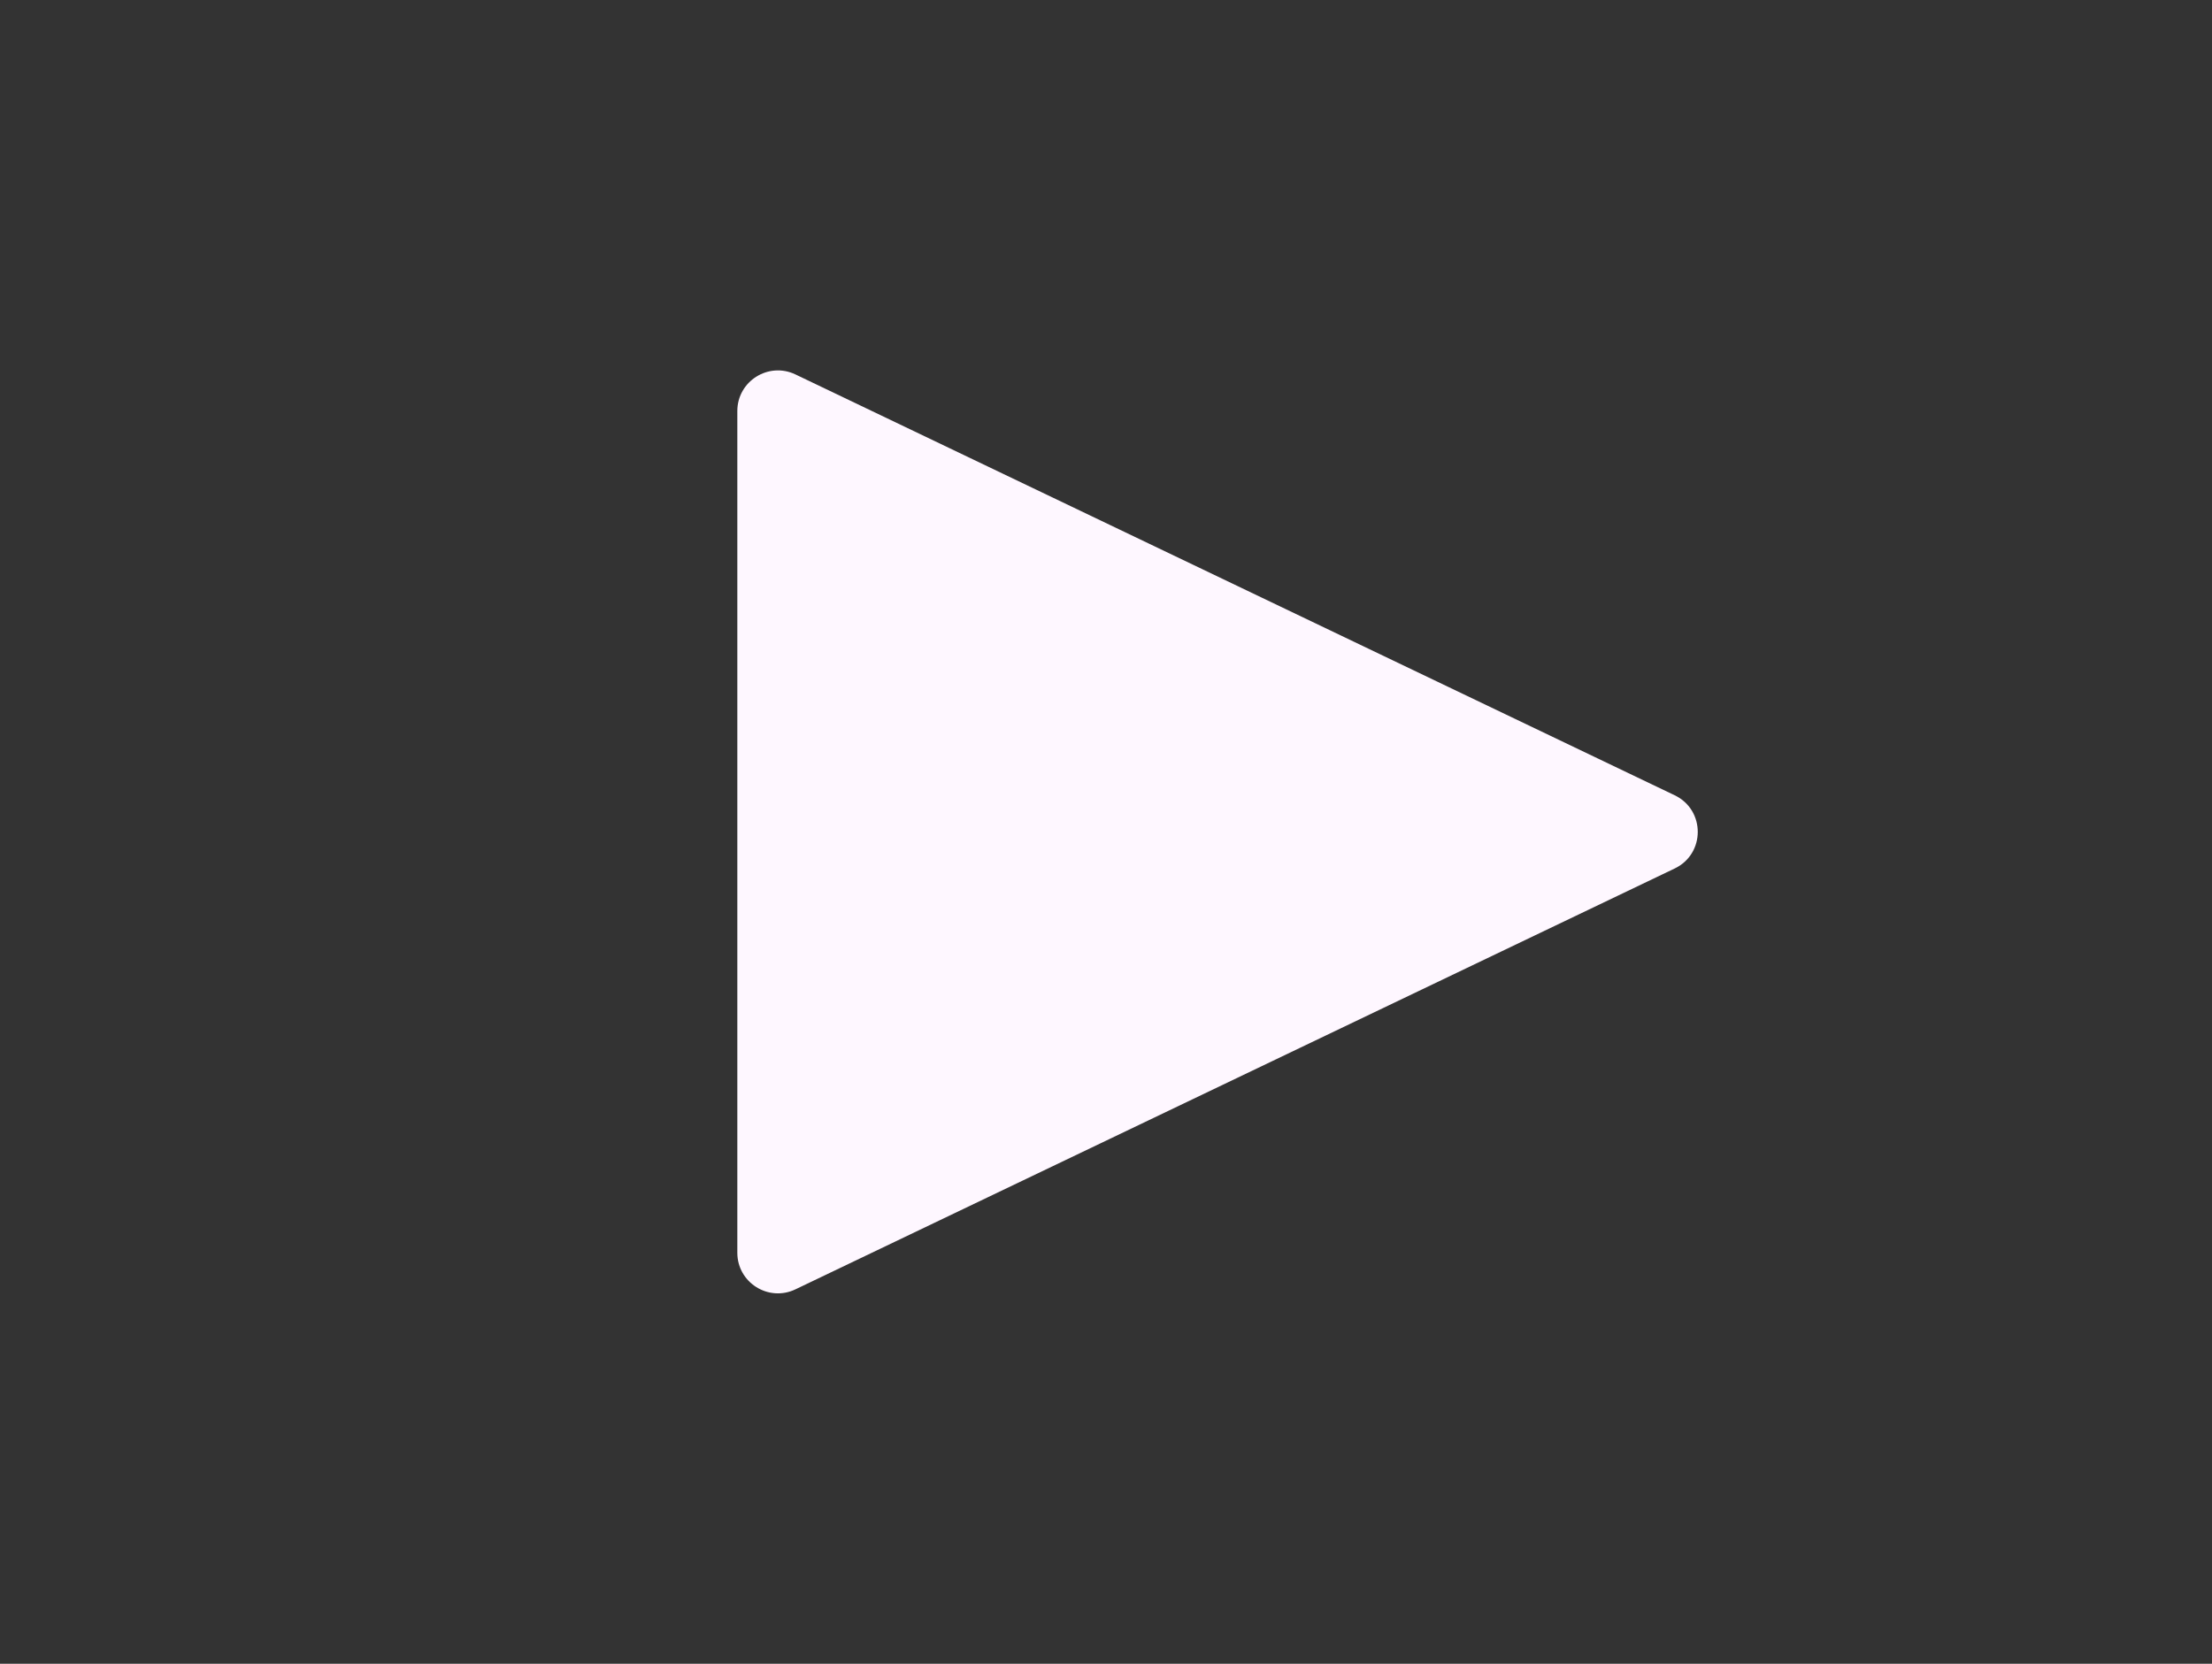 <svg width="109" height="82" viewBox="0 0 109 82" fill="none" xmlns="http://www.w3.org/2000/svg">
<rect x="0" y="0" width="109" height="82" fill="#333333" stroke="none"/>
<path d="M39.197 63.546C37.869 64.181 36.333 63.214 36.333 61.742V20.258C36.333 18.787 37.869 17.819 39.197 18.454L82.523 39.196C84.039 39.922 84.039 42.079 82.523 42.804L39.197 63.546Z" fill="#FEF7FF"/>
</svg>

